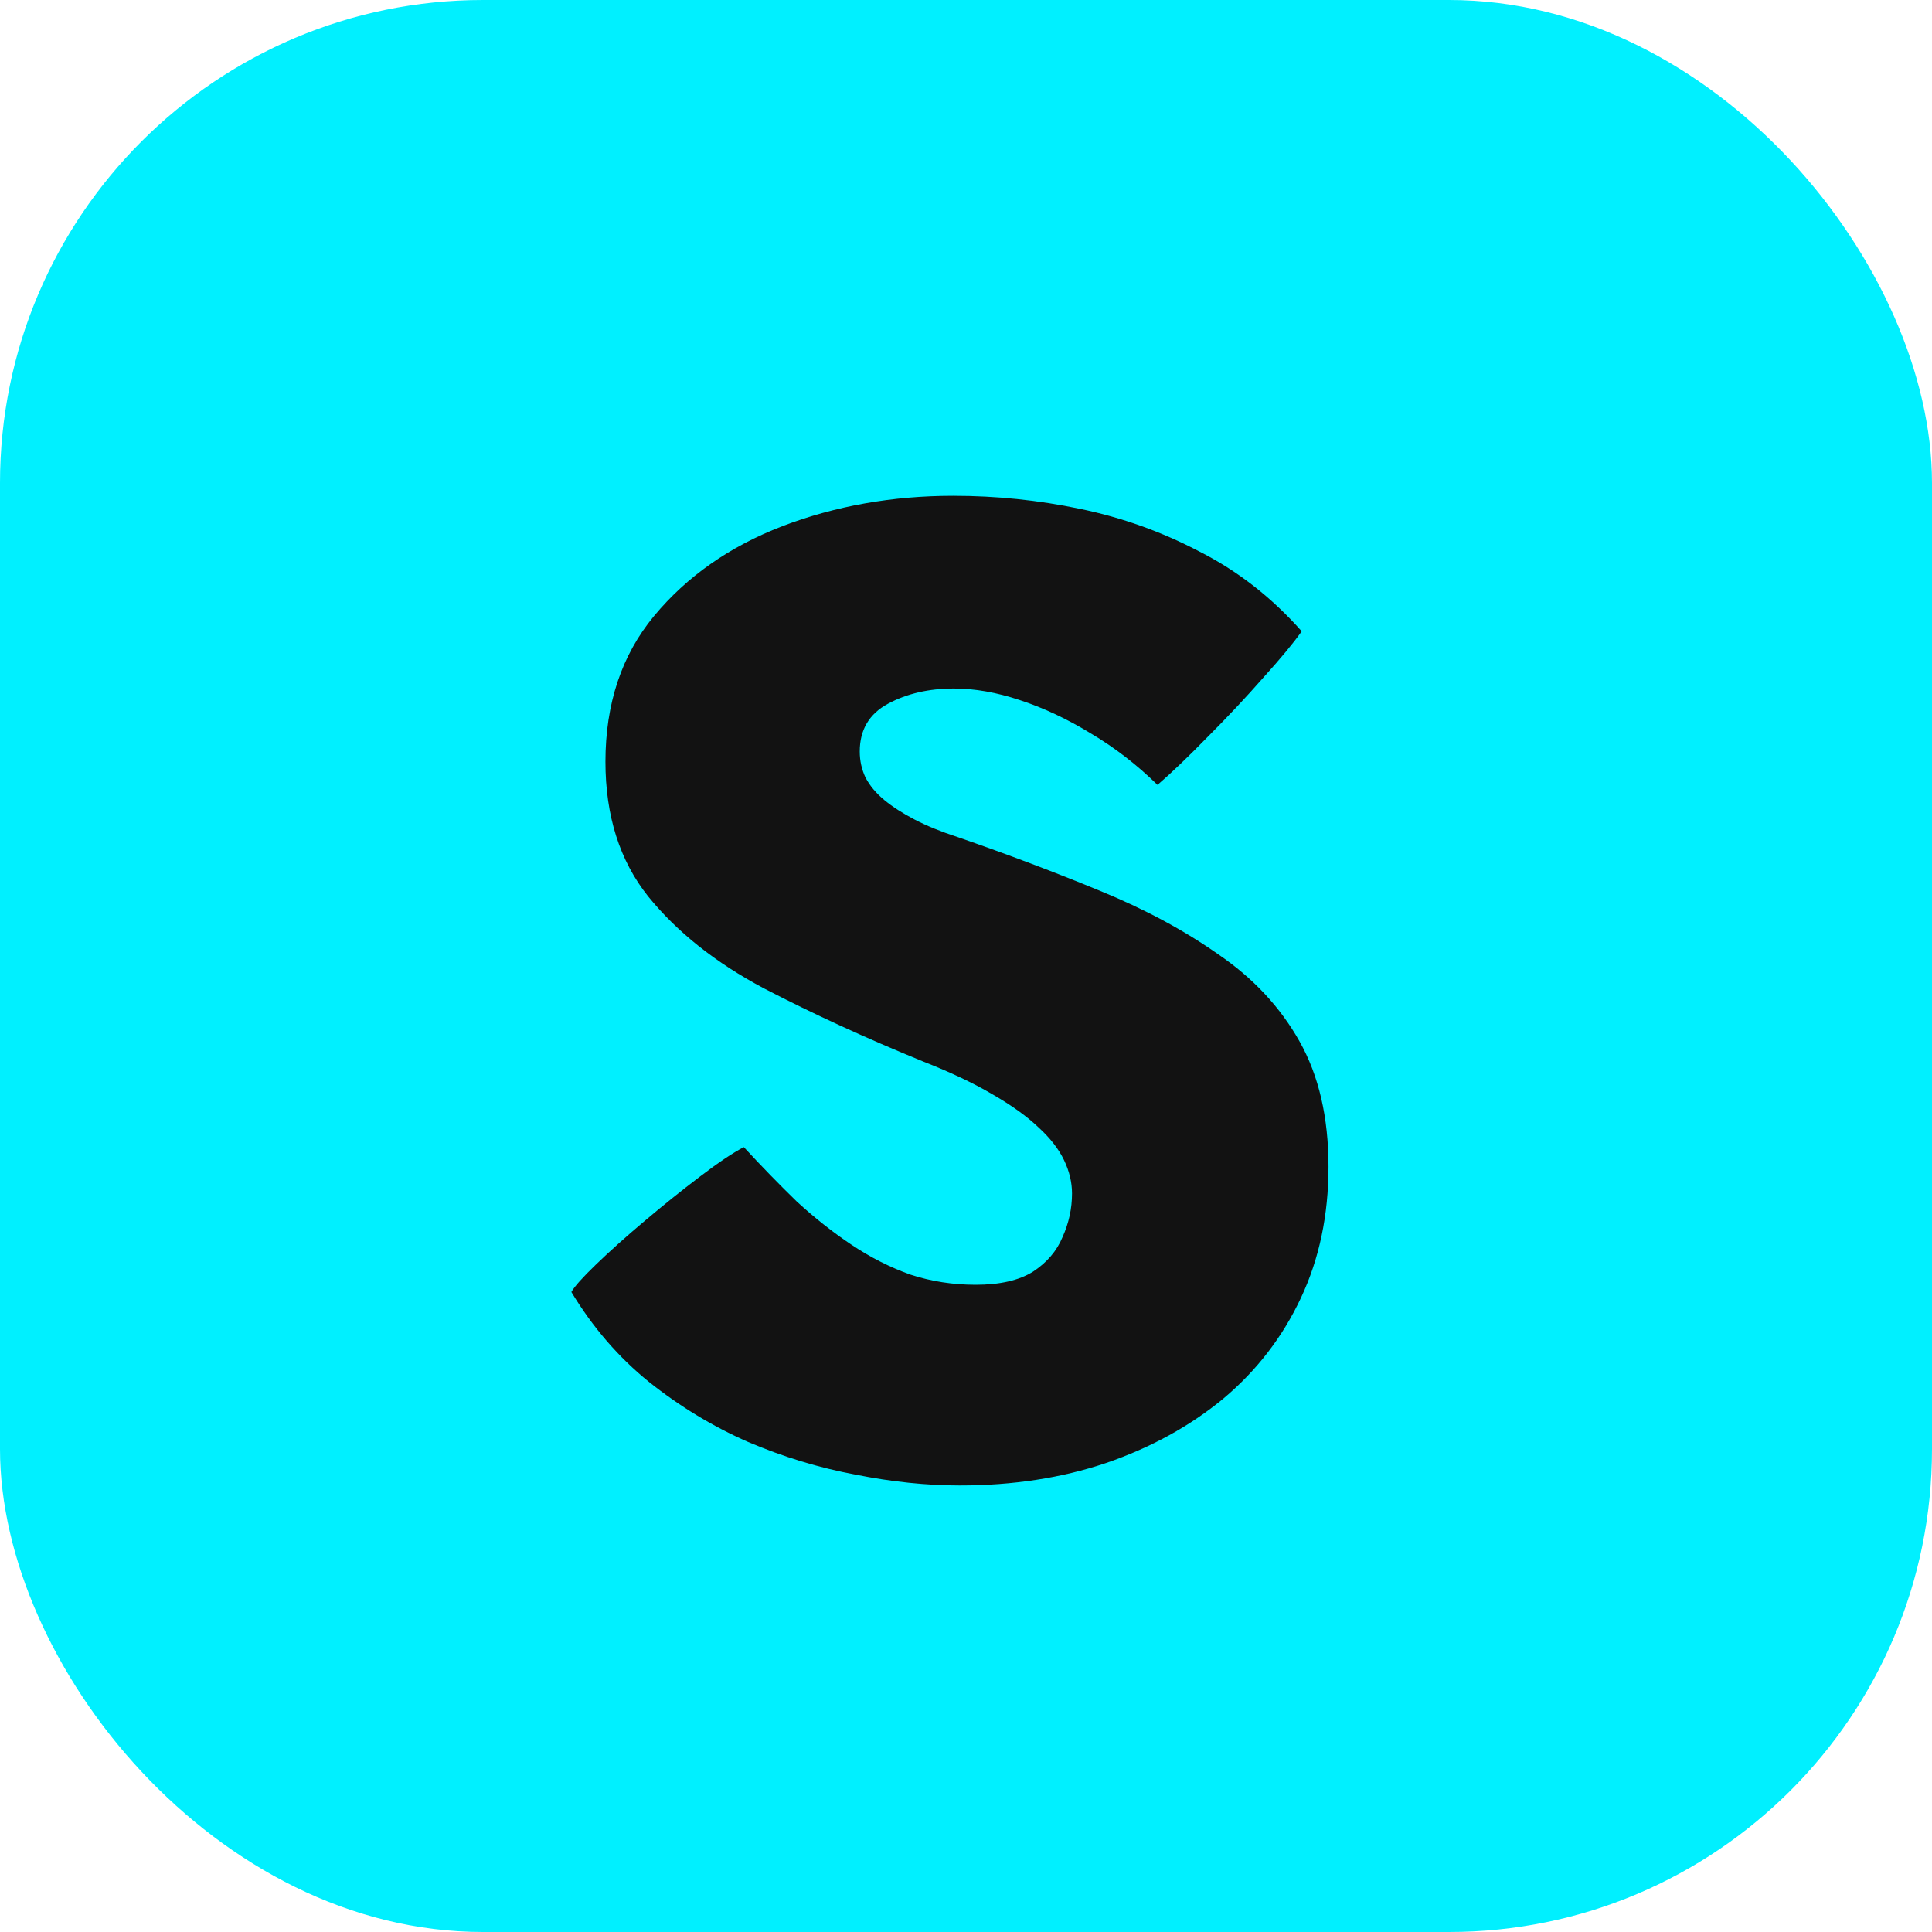 <svg width="80" height="80" viewBox="0 0 80 80" fill="none" xmlns="http://www.w3.org/2000/svg">
<rect width="80" height="80" rx="20" fill="#00F0FF"/>
<path d="M39.74 61.51C38.36 61.51 36.92 61.36 35.42 61.06C33.92 60.78 32.44 60.33 30.98 59.71C29.52 59.07 28.15 58.24 26.87 57.22C25.61 56.2 24.54 54.96 23.66 53.5C23.78 53.28 24.12 52.9 24.68 52.36C25.26 51.8 25.93 51.2 26.69 50.56C27.47 49.9 28.23 49.29 28.97 48.73C29.73 48.15 30.34 47.74 30.8 47.5C31.54 48.3 32.27 49.05 32.99 49.75C33.73 50.43 34.49 51.03 35.27 51.55C36.05 52.07 36.86 52.48 37.7 52.78C38.56 53.06 39.46 53.2 40.4 53.2C41.4 53.2 42.19 53.02 42.77 52.66C43.35 52.28 43.76 51.8 44 51.22C44.26 50.64 44.39 50.04 44.39 49.42C44.39 48.96 44.28 48.5 44.06 48.04C43.84 47.58 43.49 47.13 43.01 46.69C42.53 46.23 41.89 45.77 41.09 45.31C40.31 44.85 39.36 44.4 38.24 43.96C35.84 42.98 33.64 41.97 31.64 40.93C29.64 39.87 28.04 38.6 26.84 37.12C25.66 35.64 25.07 33.78 25.07 31.54C25.07 29.14 25.74 27.13 27.08 25.51C28.44 23.87 30.21 22.63 32.39 21.79C34.59 20.95 36.95 20.53 39.47 20.53C41.25 20.53 43 20.71 44.72 21.07C46.46 21.43 48.11 22.02 49.67 22.84C51.25 23.64 52.66 24.74 53.9 26.14C53.58 26.6 53.05 27.24 52.31 28.06C51.59 28.88 50.82 29.7 50 30.52C49.2 31.34 48.51 32 47.93 32.5C47.07 31.66 46.15 30.95 45.17 30.37C44.19 29.77 43.21 29.31 42.23 28.99C41.27 28.67 40.36 28.51 39.5 28.51C38.46 28.51 37.55 28.72 36.77 29.14C35.99 29.56 35.6 30.22 35.6 31.12C35.6 31.5 35.68 31.86 35.84 32.2C36.02 32.54 36.28 32.85 36.62 33.13C36.96 33.41 37.38 33.68 37.88 33.94C38.38 34.2 38.97 34.44 39.65 34.66C41.73 35.38 43.69 36.12 45.53 36.88C47.39 37.64 49.03 38.52 50.45 39.52C51.89 40.5 53.01 41.7 53.81 43.12C54.61 44.54 55.01 46.27 55.01 48.31C55.01 50.31 54.63 52.12 53.87 53.74C53.11 55.36 52.04 56.75 50.66 57.91C49.28 59.05 47.66 59.94 45.8 60.58C43.96 61.2 41.94 61.51 39.74 61.51Z" fill="#121212"/>
</svg>
